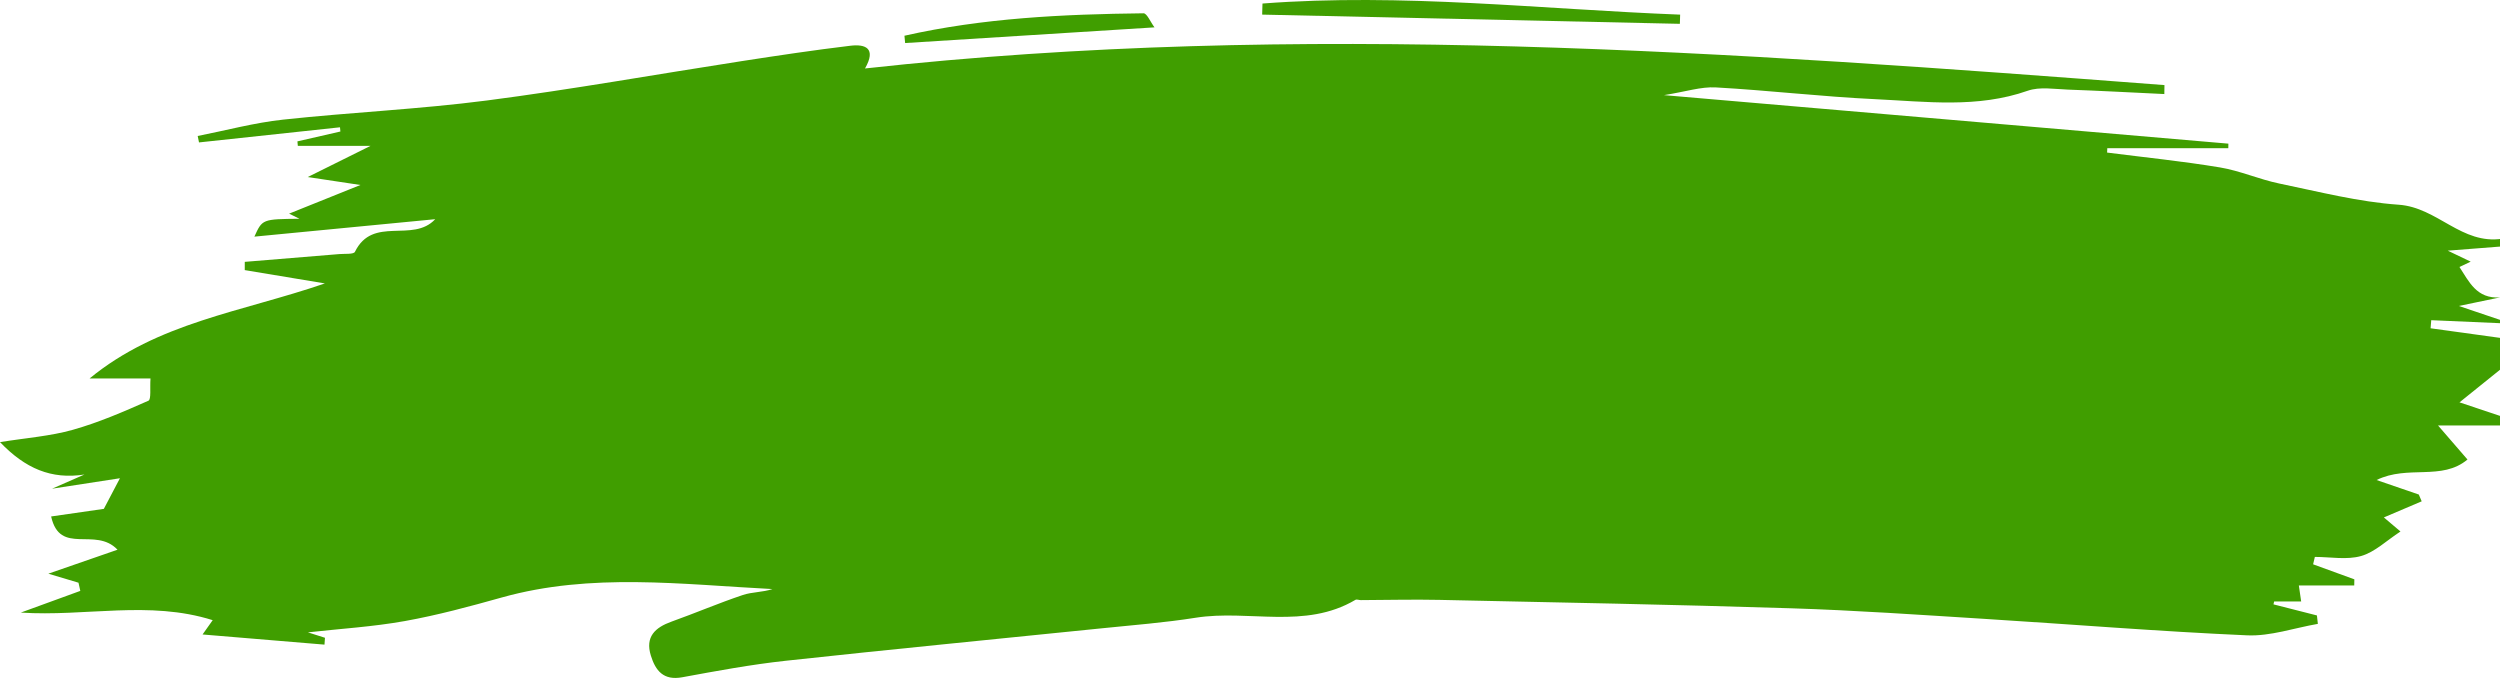 <?xml version="1.0" encoding="utf-8"?>
<!-- Generator: Adobe Illustrator 17.0.0, SVG Export Plug-In . SVG Version: 6.00 Build 0)  -->
<!DOCTYPE svg PUBLIC "-//W3C//DTD SVG 1.1//EN" "http://www.w3.org/Graphics/SVG/1.1/DTD/svg11.dtd">
<svg version="1.1" id="Layer_1" xmlns:x="http://ns.adobe.com/Extensibility/1.0/" xmlns:i="http://ns.adobe.com/AdobeIllustrator/10.0/" xmlns:graph="http://ns.adobe.com/Graphs/1.0/"
	 xmlns="http://www.w3.org/2000/svg" xmlns:xlink="http://www.w3.org/1999/xlink" x="0px" y="0px" width="459.243px"
	 height="124.532px" viewBox="0 0 459.243 124.532" enable-background="new 0 0 459.243 124.532" xml:space="preserve">
<path fill="#409E00" d="M459.243,54.633c-2.142,0.445-4.284,0.891-7.562,1.573c3.379,1.141,5.807,1.961,9.64,3.255
	c-5.803-0.254-10.256-0.448-14.708-0.643c-0.04,0.496-0.081,0.991-0.121,1.487c5.682,0.785,11.364,1.569,17.046,2.354
	c0.211,0.433,0.422,0.865,0.633,1.298c-3.88,3.123-7.761,6.247-12.367,9.954c3.081,1.03,5.943,1.987,8.805,2.944
	c-0.022,0.434-0.045,0.868-0.067,1.302c-3.879,0-7.758,0-12.683,0c2.154,2.49,3.583,4.141,5.41,6.254
	c-4.724,3.964-10.937,0.941-16.702,3.769c3.066,1.053,5.412,1.858,7.758,2.664c0.177,0.415,0.355,0.83,0.533,1.246
	c-2.231,0.951-4.463,1.901-6.949,2.961c0.784,0.664,1.489,1.261,3.052,2.584c-2.563,1.668-4.695,3.779-7.224,4.502
	c-2.635,0.754-5.654,0.168-8.505,0.168c-0.107,0.452-0.213,0.905-0.32,1.357c2.525,0.92,5.051,1.84,7.576,2.761
	c-0.007,0.375-0.013,0.749-0.02,1.124c-3.348,0-6.697,0-10.177,0c0.161,1.102,0.283,1.941,0.429,2.942c-1.846,0-3.406,0-4.966,0
	c-0.041,0.177-0.082,0.354-0.123,0.531c2.661,0.679,5.322,1.357,7.982,2.036c0.057,0.516,0.113,1.032,0.17,1.548
	c-4.331,0.75-8.698,2.295-12.988,2.107c-16.129-0.709-32.231-2.028-48.348-3.031c-11.797-0.734-23.596-1.563-35.407-1.937
	c-21.524-0.682-43.056-1.082-64.586-1.544c-4.826-0.104-9.656,0.024-14.484,0.041c-0.332,0.001-0.748-0.185-0.984-0.046
	c-9.285,5.494-19.61,1.738-29.343,3.284c-5.703,0.906-11.481,1.35-17.232,1.94c-19.357,1.986-38.726,3.856-58.069,5.963
	c-6.372,0.694-12.7,1.868-19.011,3.03c-3.455,0.636-4.91-1.204-5.771-3.978c-1.074-3.457,0.778-5.162,3.813-6.248
	c4.383-1.568,8.672-3.405,13.083-4.884c1.713-0.575,3.647-0.488,5.445-1.092c-16.631-0.842-33.27-3.062-49.721,1.546
	c-5.879,1.647-11.799,3.252-17.799,4.329c-5.874,1.055-11.874,1.414-17.817,2.078c0.912,0.29,2.022,0.644,3.132,0.997
	c-0.03,0.419-0.059,0.838-0.089,1.257c-7.278-0.606-14.556-1.212-22.396-1.865c0.83-1.173,1.261-1.781,1.861-2.628
	c-11.675-3.685-23.379-0.612-35.254-1.393c3.645-1.329,7.29-2.657,10.935-3.986c-0.112-0.501-0.224-1.002-0.336-1.503
	c-1.642-0.492-3.285-0.983-5.535-1.657c4.39-1.521,8.234-2.854,12.707-4.404c-4.081-4.31-10.571,1.151-12.196-6.107
	c3.315-0.478,6.668-0.961,9.683-1.396c0.85-1.619,1.643-3.129,2.955-5.625c-3.933,0.606-7.473,1.151-12.464,1.92
	c2.875-1.26,4.409-1.932,5.942-2.604C9.412,88.114,4.644,86.06,0,81.217c4.848-0.782,9.226-1.093,13.364-2.259
	c4.765-1.343,9.363-3.337,13.901-5.348c0.541-0.24,0.251-2.355,0.382-4.085c-3.593,0-6.921,0-11.193,0
	c12.548-10.308,27.77-12.159,43.227-17.459c-5.889-0.98-10.304-1.715-14.719-2.449c0.001-0.505,0.002-1.01,0.003-1.515
	c5.799-0.475,11.598-0.944,17.396-1.43c0.982-0.082,2.602,0.075,2.841-0.411c3.288-6.703,10.594-1.546,14.749-5.995
	c-10.883,1.05-21.787,2.102-33.22,3.205c1.456-3.216,1.456-3.216,8.275-3.284c-0.89-0.442-1.555-0.773-1.895-0.942
	c3.789-1.522,7.763-3.119,13.098-5.262c-3.827-0.577-6.208-0.936-9.678-1.459c4.328-2.149,7.301-3.625,11.543-5.732
	c-5.319,0-9.341,0-13.363,0c-0.025-0.274-0.05-0.547-0.075-0.821c2.632-0.604,5.263-1.208,7.895-1.811
	c-0.024-0.259-0.048-0.517-0.072-0.776c-8.633,0.926-17.267,1.852-25.9,2.779c-0.08-0.394-0.16-0.788-0.241-1.182
	c5.214-1.026,10.387-2.431,15.651-3.001c12.471-1.351,25.036-1.906,37.467-3.52c15.666-2.033,31.233-4.825,46.851-7.238
	c6.633-1.025,13.273-2.022,19.935-2.821c2.754-0.33,4.806,0.452,2.68,4.176c79.834-8.809,159.272-2.996,238.705,3.053
	c-0.007,0.549-0.015,1.097-0.022,1.646c-5.91-0.279-11.818-0.604-17.73-0.817c-2.466-0.089-5.16-0.565-7.372,0.212
	c-9.236,3.245-18.658,1.989-28.011,1.548c-9.773-0.46-19.512-1.616-29.283-2.162c-2.716-0.152-5.493,0.782-9.518,1.419
	c35.344,3.038,69.512,5.975,103.68,8.912c-0.005,0.279-0.01,0.557-0.015,0.836c-7.41,0-14.821,0-22.231,0
	c-0.011,0.267-0.021,0.535-0.032,0.802c6.914,0.885,13.859,1.587,20.731,2.728c3.695,0.613,7.219,2.2,10.901,2.959
	c7.275,1.502,14.561,3.382,21.927,3.892c7.165,0.497,11.548,7.418,19.072,6.239c-0.073,0.477-0.146,0.954-0.219,1.432
	c-2.915,0.228-5.829,0.455-9.838,0.768c1.874,0.898,3.001,1.438,4.215,2.02c-0.69,0.327-1.378,0.653-2.066,0.98
	C453.55,51.724,454.947,54.928,459.243,54.633z"/>
<path fill="#409E00" d="M231.915,0.649c25.653-1.958,51.158,1.049,76.723,2.04c-0.017,0.563-0.034,1.125-0.051,1.688
	c-25.577-0.564-51.154-1.128-76.731-1.692C231.876,2.006,231.895,1.327,231.915,0.649z"/>
<path fill="#409E00" d="M166.145,6.563c14.428-3.26,29.153-3.95,43.918-4.121c0.628-0.007,1.276,1.598,2.013,2.585
	C196.599,6,181.433,6.953,166.268,7.906C166.227,7.458,166.186,7.01,166.145,6.563z"/>
</svg>
